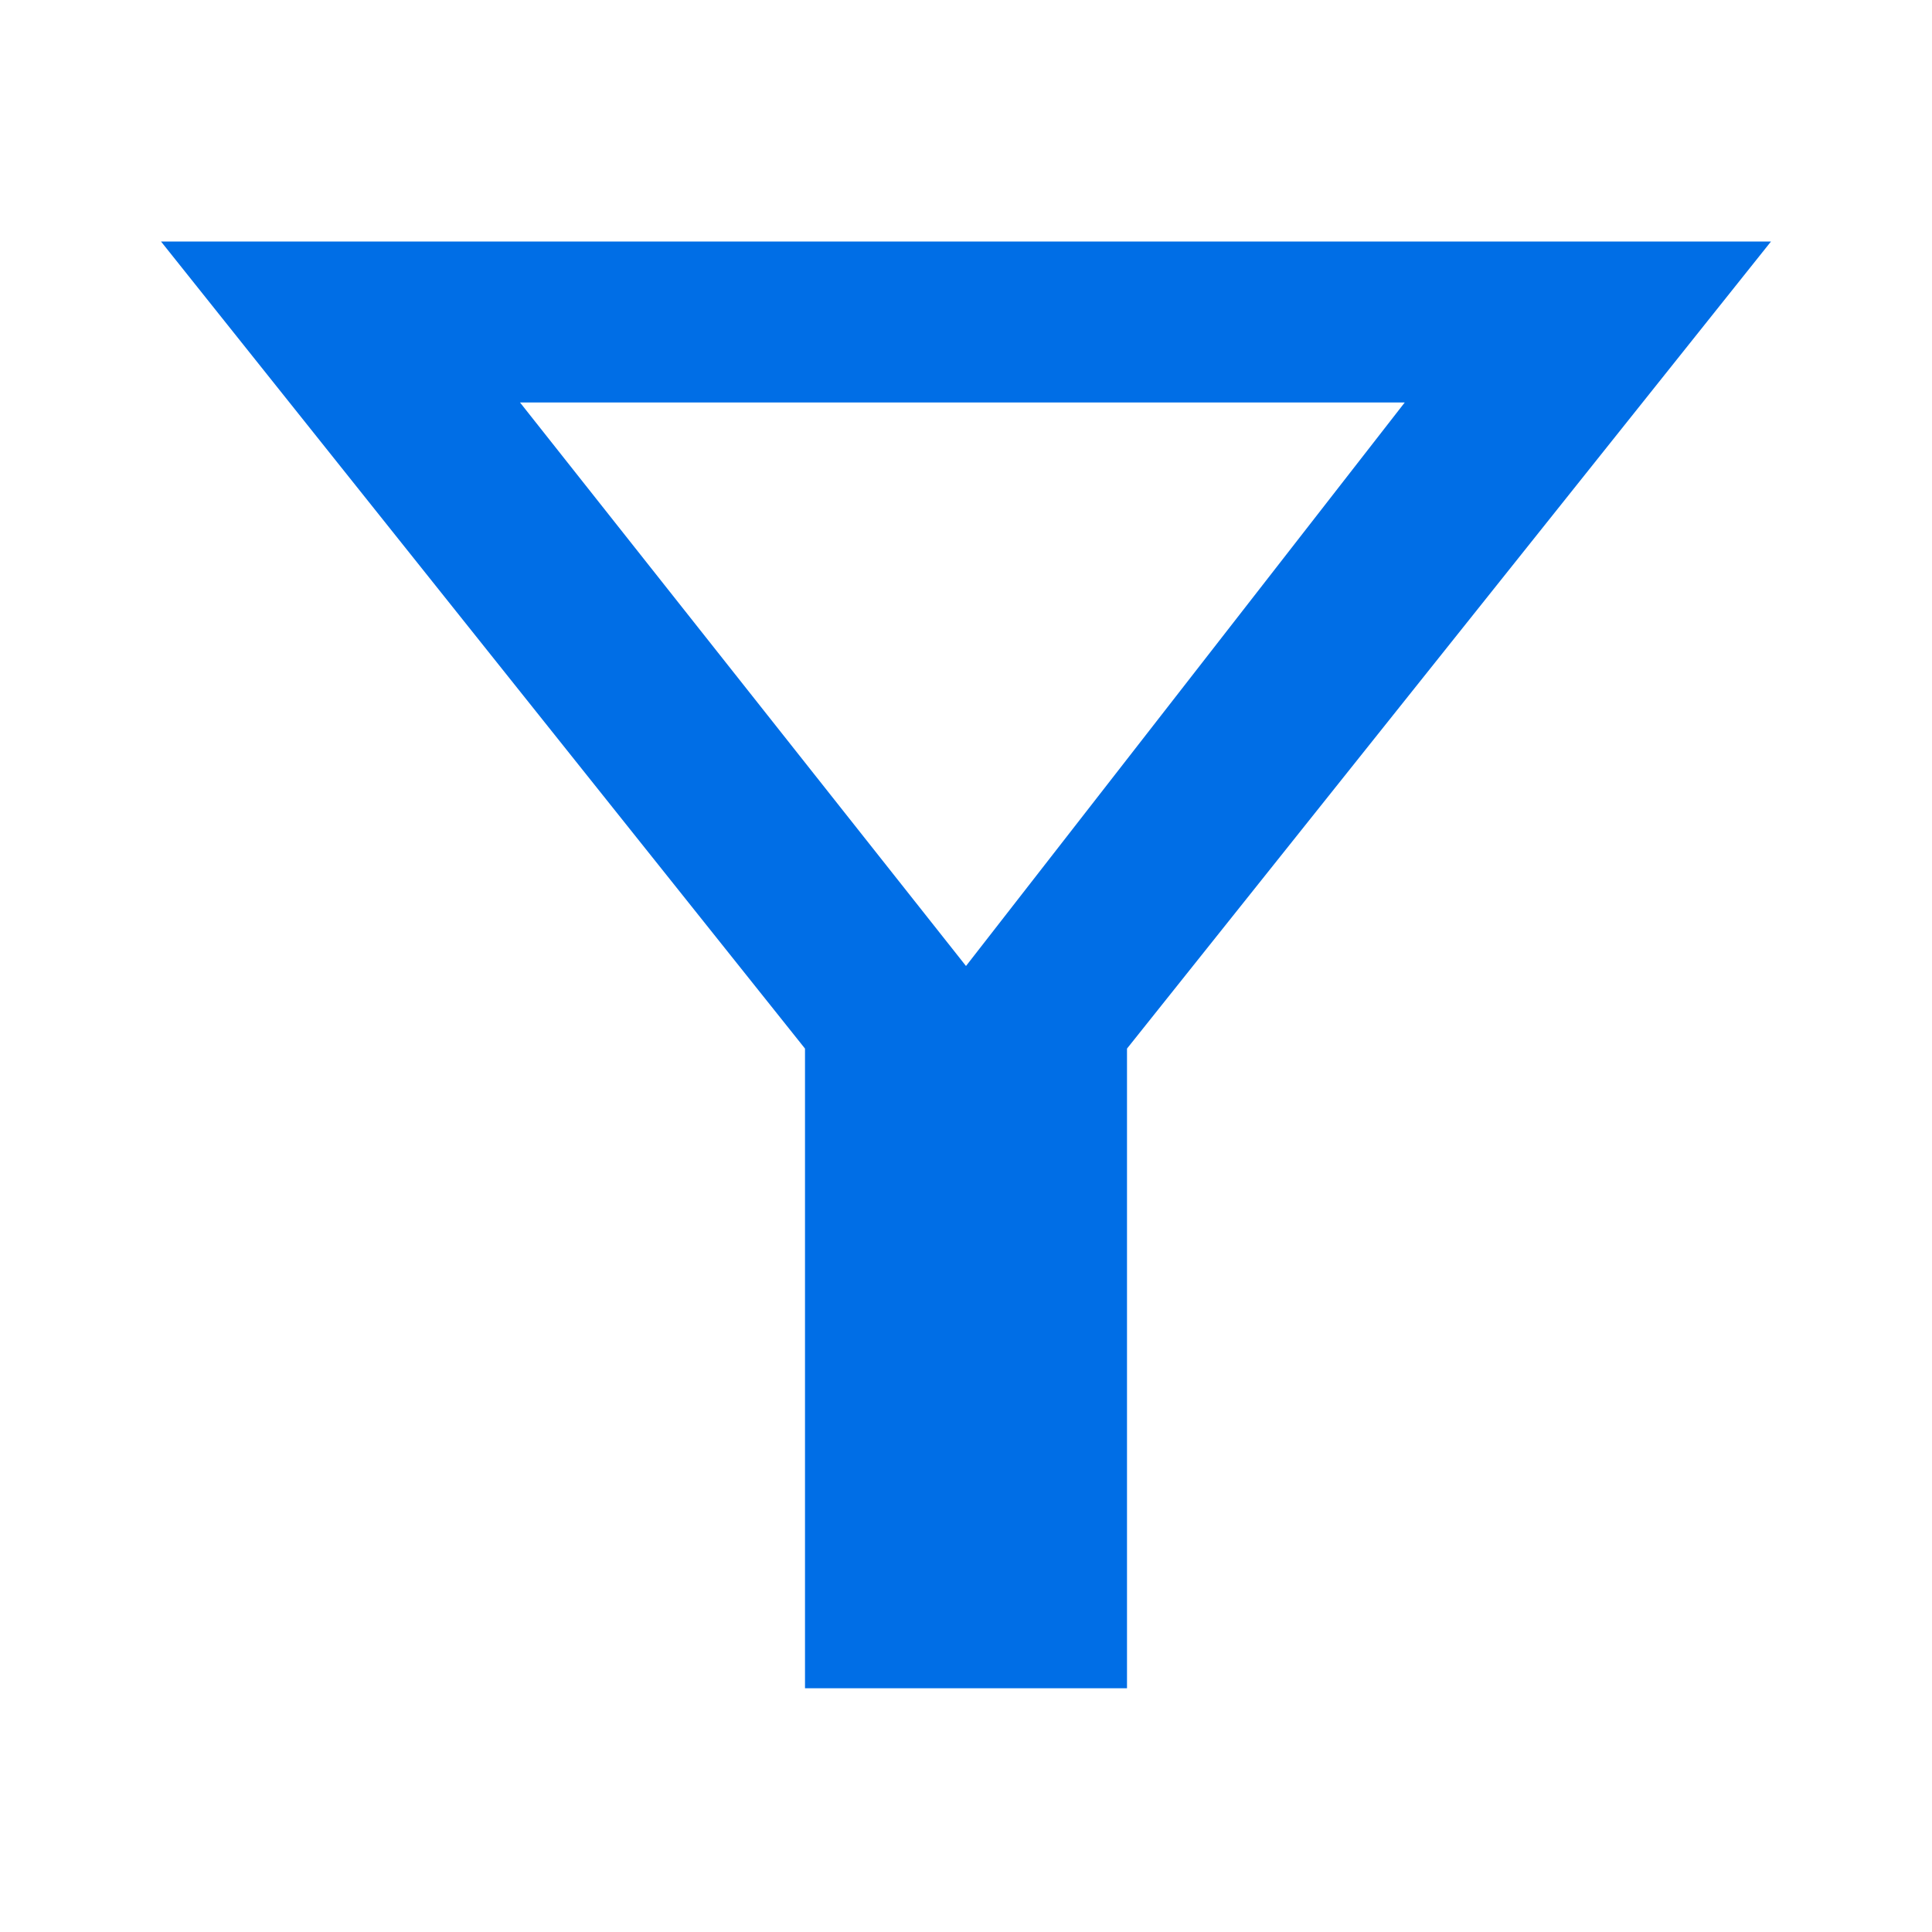 <svg width="24" height="24" viewBox="0 0 24 24" xmlns="http://www.w3.org/2000/svg">
    <g fill="none" fill-rule="evenodd">
        <path fill="none" d="M0 24h24V0H0z"/>
        <path d="m22 3-8 10.026v7.946h-4v-7.946L2 3h20zm-4.55 2H6.46L12 12l5.45-7z" fill="#006EE6"/>
    </g>
</svg>
